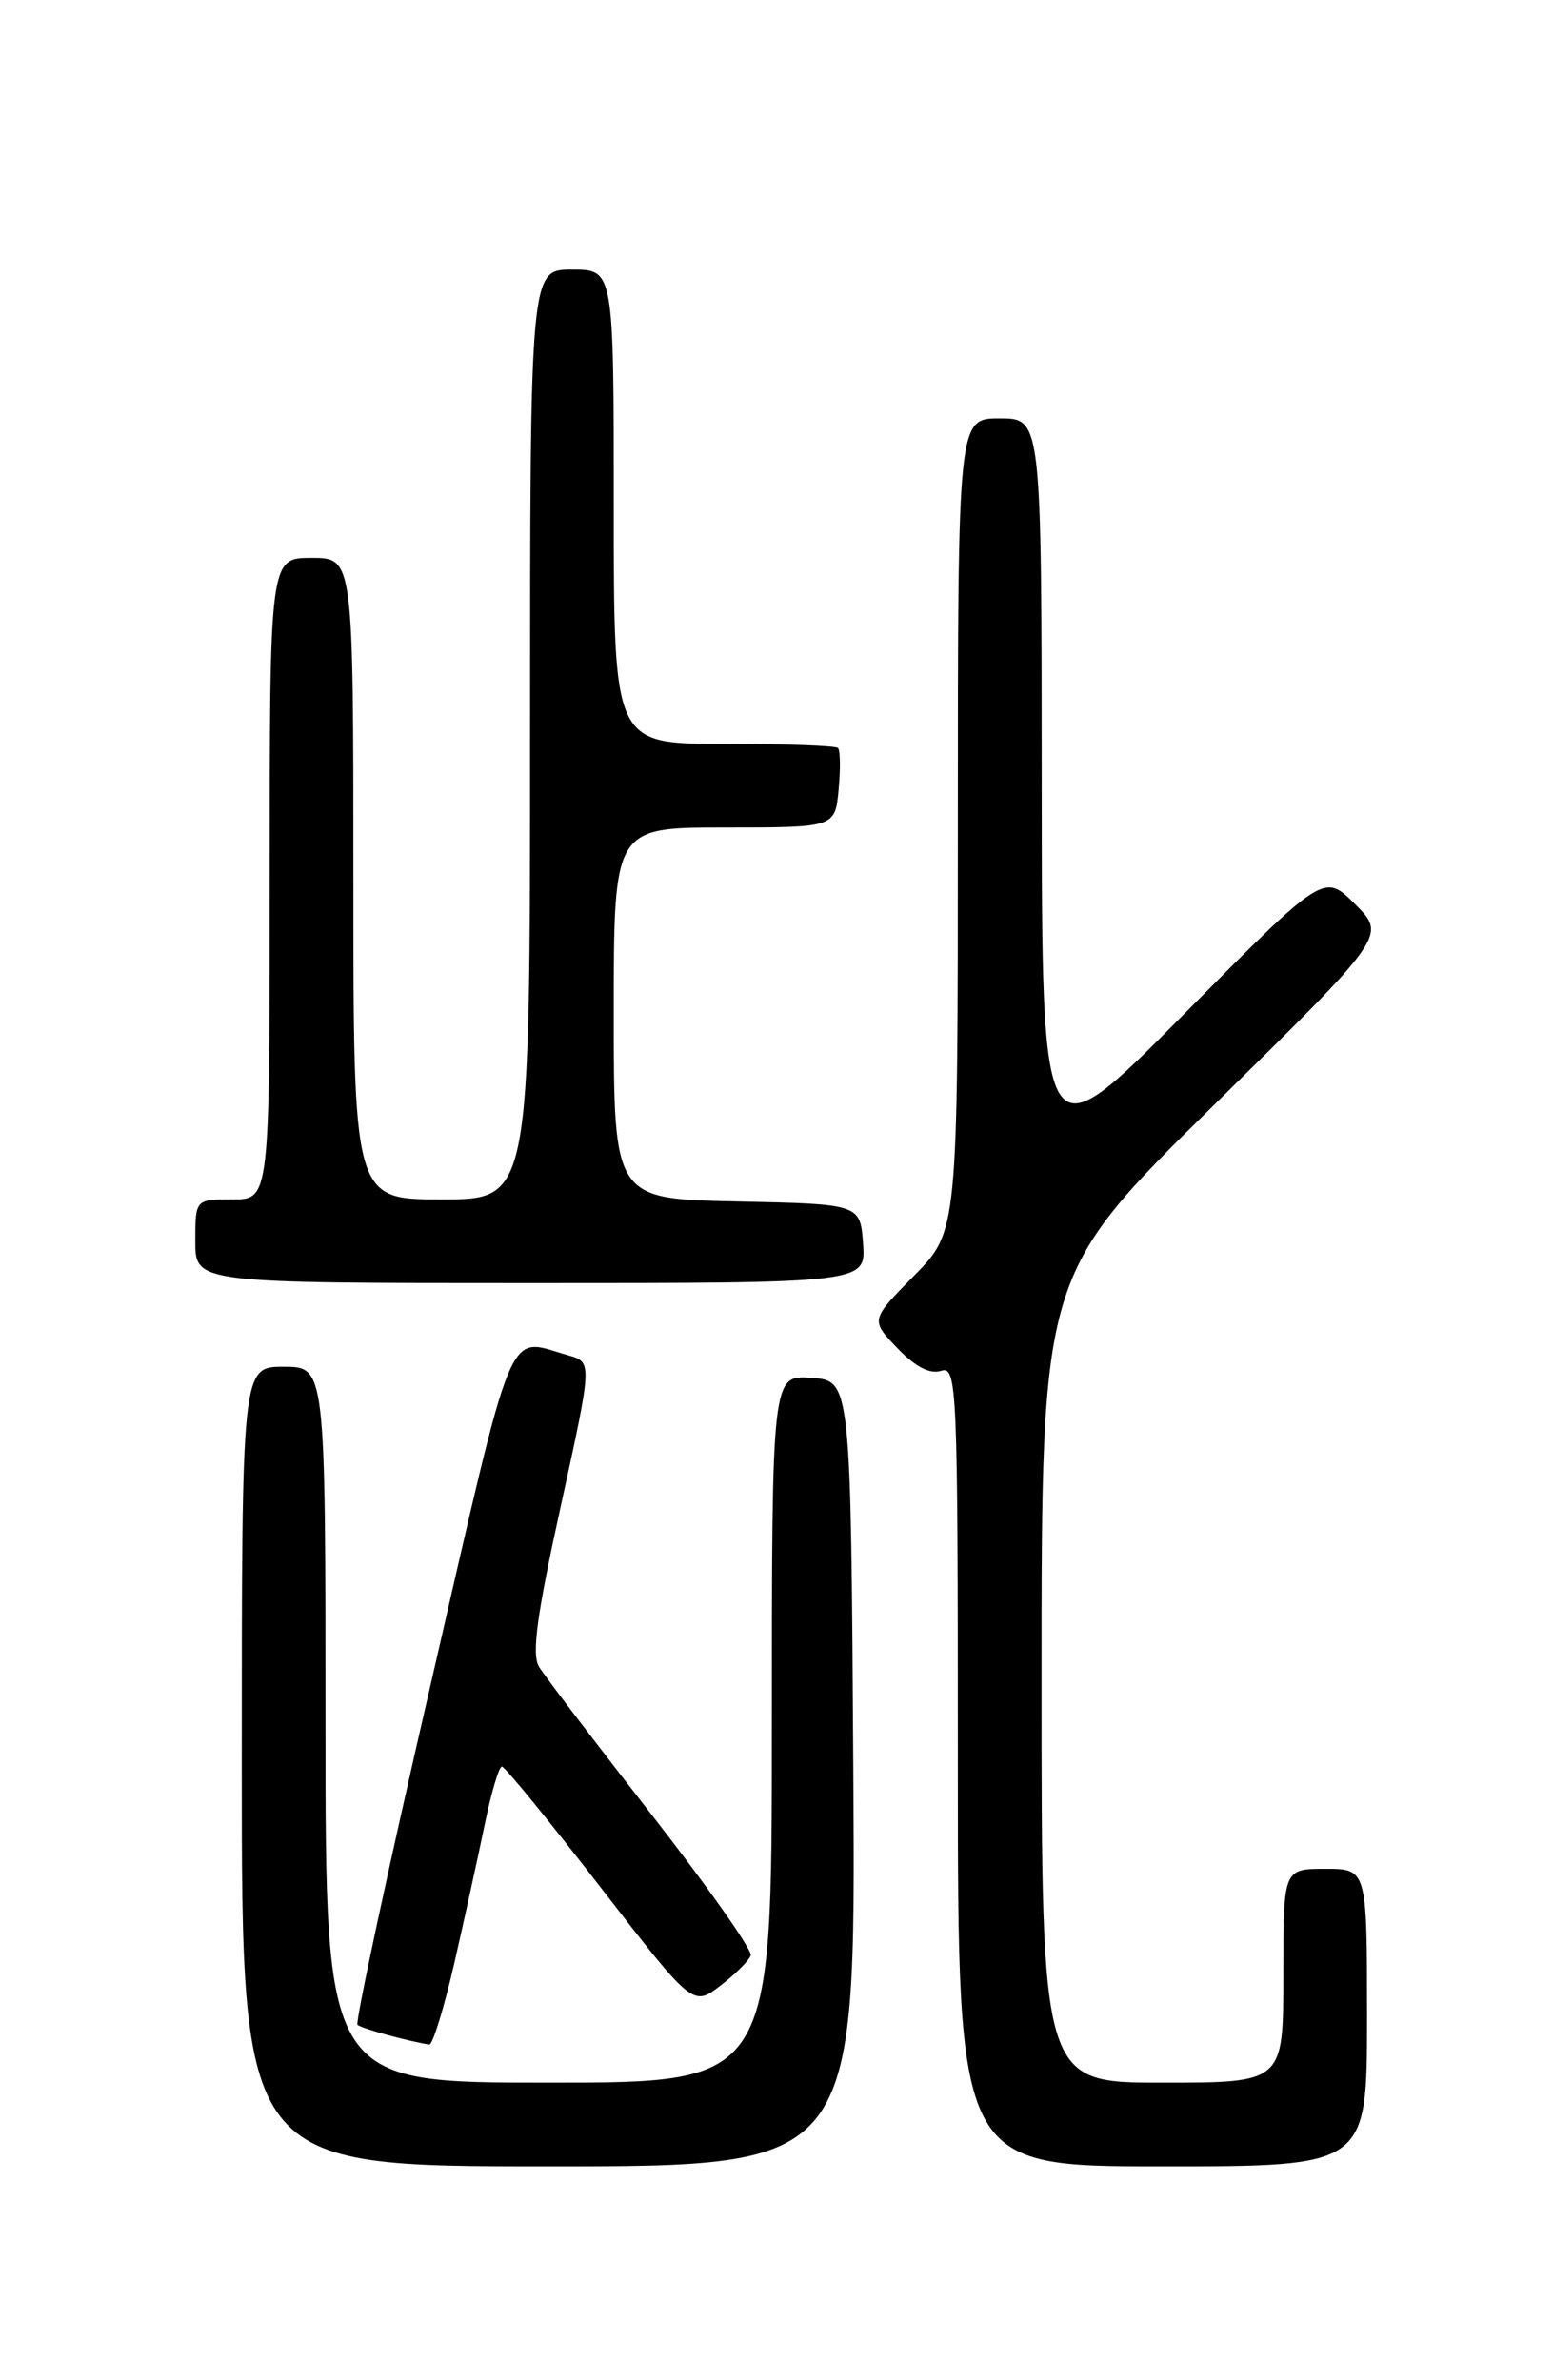<?xml version="1.0" encoding="UTF-8" standalone="no"?>
<!DOCTYPE svg PUBLIC "-//W3C//DTD SVG 1.1//EN" "http://www.w3.org/Graphics/SVG/1.1/DTD/svg11.dtd" >
<svg xmlns="http://www.w3.org/2000/svg" xmlns:xlink="http://www.w3.org/1999/xlink" version="1.1" viewBox="0 0 167 256">
 <g >
 <path fill="currentColor"
d=" M 91.76 190.75 C 91.50 148.50 91.50 148.50 87.25 148.19 C 83.00 147.89 83.00 147.89 83.00 185.94 C 83.00 224.00 83.00 224.00 59.00 224.00 C 35.00 224.00 35.00 224.00 35.00 185.50 C 35.00 147.00 35.00 147.00 30.50 147.00 C 26.00 147.00 26.00 147.00 26.00 190.00 C 26.00 233.00 26.00 233.00 59.01 233.00 C 92.02 233.00 92.02 233.00 91.76 190.75 Z  M 147.00 217.00 C 147.00 201.00 147.00 201.00 142.50 201.00 C 138.00 201.00 138.00 201.00 138.00 212.50 C 138.00 224.00 138.00 224.00 125.00 224.00 C 112.00 224.00 112.00 224.00 112.00 180.54 C 112.00 137.09 112.00 137.09 130.54 118.85 C 149.08 100.62 149.08 100.62 145.72 97.25 C 142.36 93.89 142.36 93.89 127.20 109.19 C 112.04 124.50 112.04 124.50 112.02 84.75 C 112.00 45.00 112.00 45.00 107.50 45.00 C 103.00 45.00 103.00 45.00 103.00 88.72 C 103.00 132.43 103.00 132.43 98.30 137.20 C 93.60 141.97 93.60 141.97 96.49 144.99 C 98.41 147.00 99.99 147.82 101.19 147.44 C 102.92 146.89 103.00 148.85 103.00 189.93 C 103.00 233.00 103.00 233.00 125.00 233.00 C 147.00 233.00 147.00 233.00 147.00 217.00 Z  M 48.83 211.25 C 49.93 206.44 51.41 199.69 52.12 196.25 C 52.82 192.81 53.66 190.00 53.97 190.00 C 54.28 190.00 59.03 195.81 64.52 202.91 C 74.50 215.82 74.50 215.82 77.45 213.58 C 79.07 212.34 80.54 210.87 80.73 210.31 C 80.92 209.75 76.11 202.93 70.05 195.15 C 63.99 187.38 58.54 180.22 57.96 179.26 C 57.15 177.93 57.73 173.69 60.30 162.00 C 63.70 146.50 63.70 146.50 61.11 145.77 C 54.39 143.88 55.50 141.24 46.37 180.91 C 41.75 200.93 38.19 217.52 38.44 217.77 C 38.82 218.16 43.85 219.54 46.16 219.90 C 46.52 219.95 47.72 216.06 48.83 211.25 Z  M 92.81 133.75 C 92.50 129.50 92.50 129.50 79.25 129.22 C 66.00 128.94 66.00 128.94 66.00 108.97 C 66.00 89.00 66.00 89.00 77.89 89.00 C 89.79 89.00 89.79 89.00 90.18 84.95 C 90.39 82.72 90.36 80.69 90.11 80.45 C 89.87 80.20 84.34 80.00 77.83 80.00 C 66.00 80.00 66.00 80.00 66.00 54.50 C 66.00 29.00 66.00 29.00 61.50 29.00 C 57.00 29.00 57.00 29.00 57.00 79.00 C 57.00 129.00 57.00 129.00 47.50 129.00 C 38.00 129.00 38.00 129.00 38.00 94.50 C 38.00 60.00 38.00 60.00 33.50 60.00 C 29.00 60.00 29.00 60.00 29.00 94.50 C 29.00 129.00 29.00 129.00 25.00 129.00 C 21.00 129.00 21.00 129.00 21.00 133.50 C 21.00 138.00 21.00 138.00 57.06 138.00 C 93.11 138.00 93.11 138.00 92.81 133.75 Z "/>
</g>
</svg>